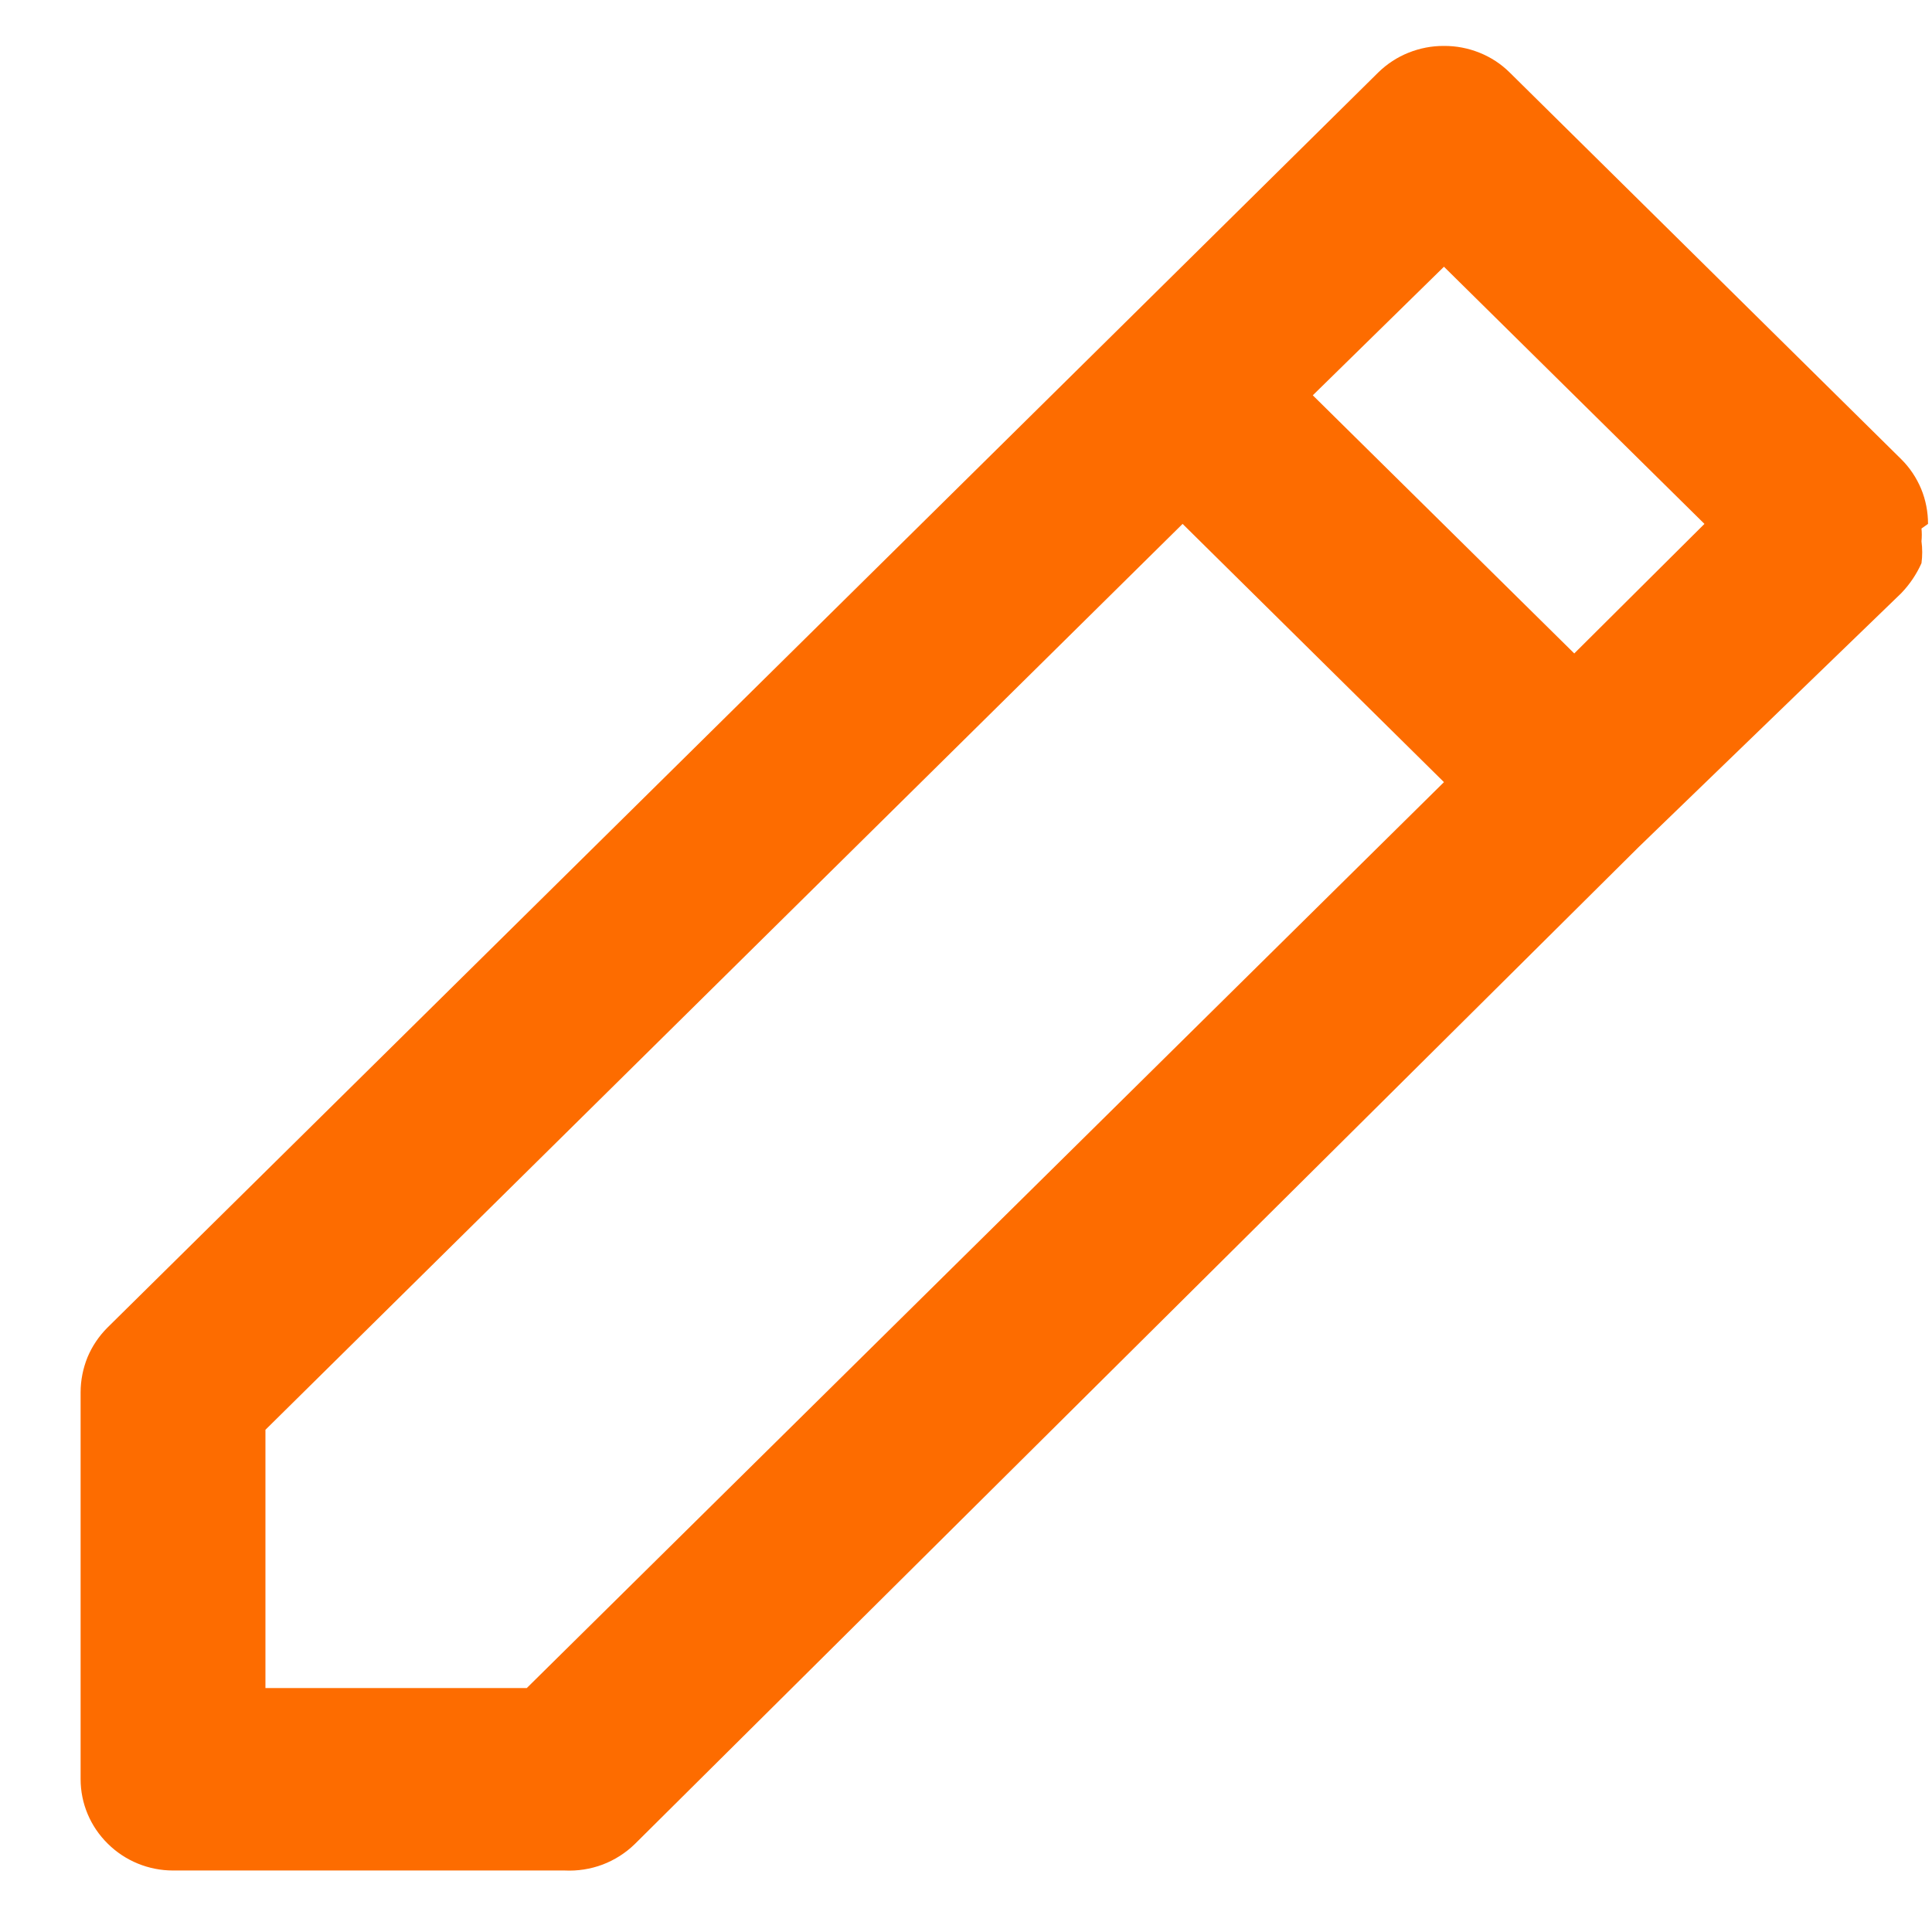 <svg width="18" height="18" viewBox="0 0 18 18" fill="none" xmlns="http://www.w3.org/2000/svg">
<path d="M17.963 4.881C17.963 4.77 17.942 4.659 17.899 4.555C17.856 4.452 17.793 4.357 17.713 4.278L14.064 0.674C13.984 0.595 13.889 0.533 13.784 0.491C13.679 0.449 13.567 0.427 13.453 0.428C13.34 0.427 13.228 0.449 13.123 0.491C13.018 0.533 12.923 0.595 12.842 0.674L10.407 3.08L1.001 12.369C0.921 12.449 0.858 12.543 0.815 12.646C0.773 12.75 0.751 12.861 0.751 12.973V16.576C0.751 16.802 0.842 17.018 1.004 17.177C1.165 17.337 1.384 17.427 1.612 17.427H5.261C5.381 17.433 5.502 17.414 5.614 17.372C5.727 17.329 5.829 17.264 5.915 17.18L15.269 7.89L17.713 5.527C17.792 5.445 17.856 5.35 17.902 5.247C17.911 5.179 17.911 5.111 17.902 5.043C17.906 5.003 17.906 4.963 17.902 4.924L17.963 4.881ZM4.908 15.727H2.473V13.321L11.018 4.881L13.453 7.287L4.908 15.727ZM14.667 6.088L12.231 3.683L13.453 2.485L15.88 4.881L14.667 6.088Z" fill="#FD6C00"/>
</svg>
